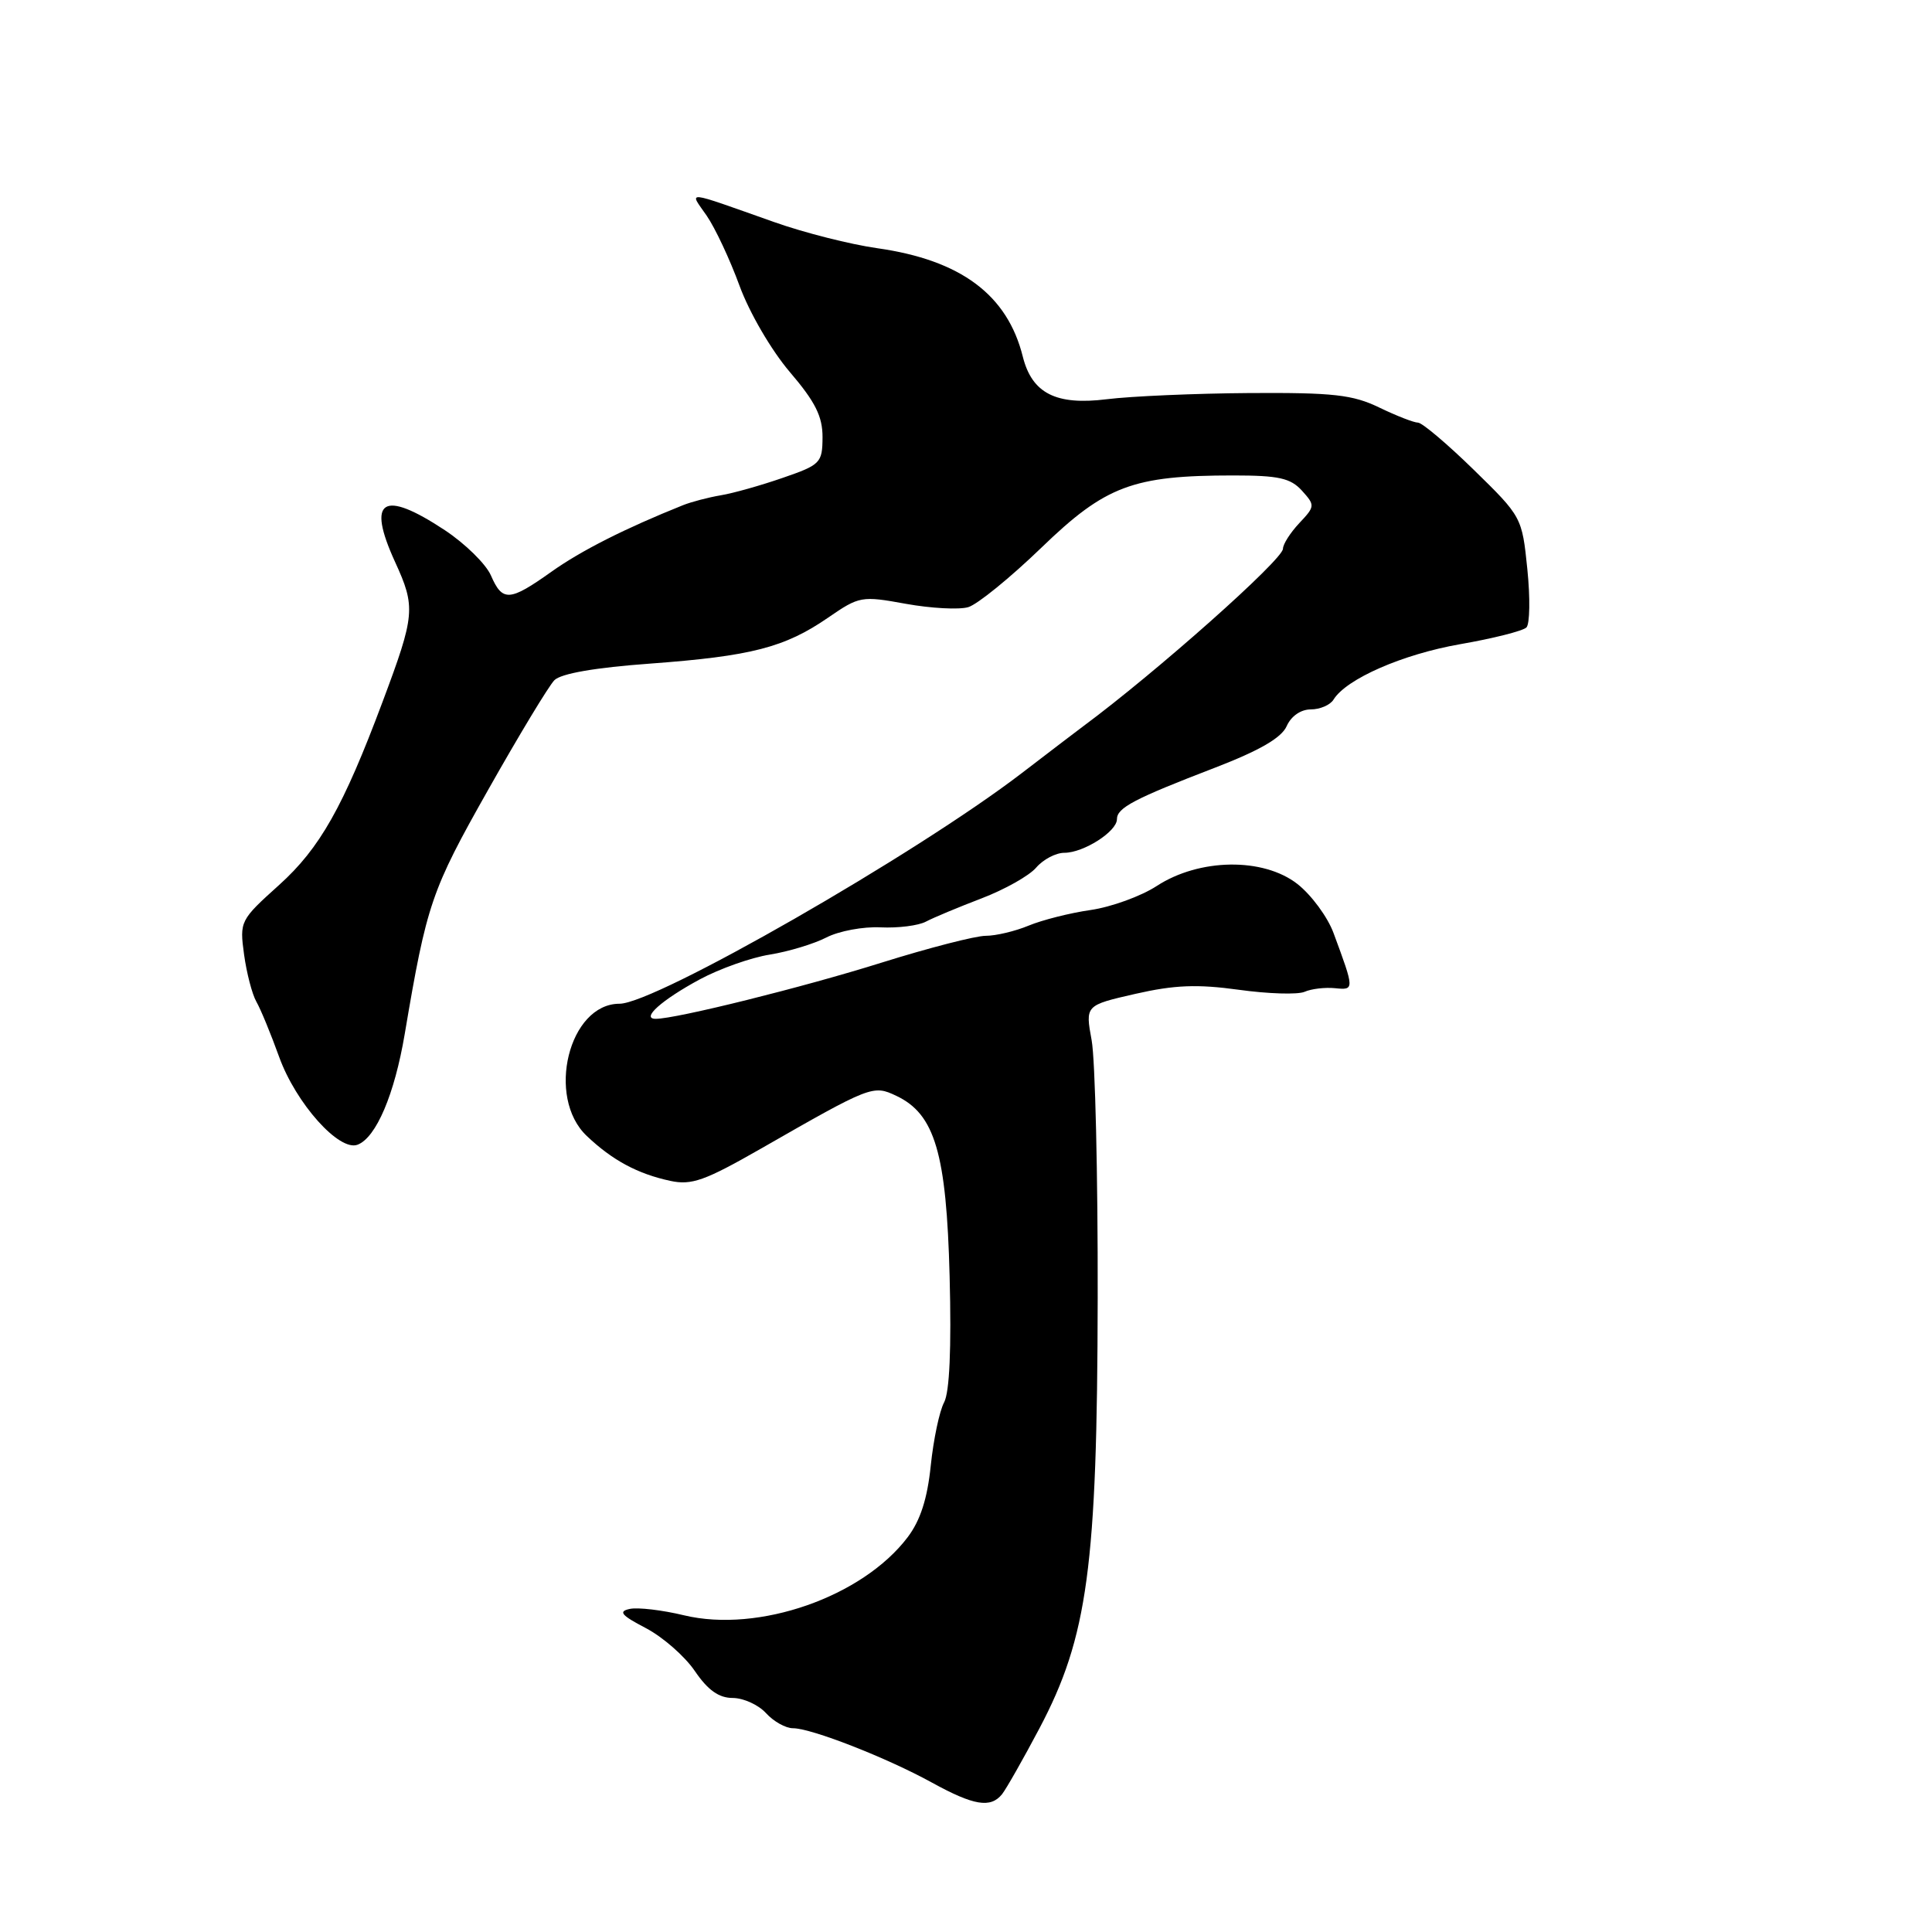 <?xml version="1.0" encoding="UTF-8" standalone="no"?>
<!DOCTYPE svg PUBLIC "-//W3C//DTD SVG 1.1//EN" "http://www.w3.org/Graphics/SVG/1.1/DTD/svg11.dtd" >
<svg xmlns="http://www.w3.org/2000/svg" xmlns:xlink="http://www.w3.org/1999/xlink" version="1.1" viewBox="0 0 256 256">
 <g >
 <path fill="currentColor"
d=" M 132.77 237.75 C 133.32 237.06 135.56 233.12 137.74 229.00 C 144.13 216.90 145.39 207.58 145.45 172.00 C 145.48 155.78 145.12 140.41 144.65 137.85 C 143.80 133.21 143.80 133.21 150.45 131.69 C 155.64 130.51 158.64 130.39 164.15 131.15 C 168.03 131.69 171.95 131.81 172.86 131.42 C 173.76 131.02 175.58 130.81 176.89 130.94 C 179.49 131.20 179.49 131.17 176.70 123.63 C 175.92 121.51 173.76 118.58 171.91 117.13 C 167.38 113.60 158.92 113.72 153.27 117.40 C 151.20 118.75 147.26 120.18 144.52 120.58 C 141.78 120.97 138.08 121.91 136.30 122.65 C 134.52 123.39 131.96 124.00 130.61 124.00 C 129.27 124.00 123.06 125.60 116.83 127.55 C 106.42 130.82 89.60 135.00 86.89 135.00 C 84.87 135.00 87.67 132.50 92.73 129.77 C 95.35 128.36 99.53 126.88 102.00 126.49 C 104.47 126.09 107.85 125.07 109.50 124.22 C 111.15 123.37 114.39 122.76 116.69 122.88 C 119.00 122.99 121.70 122.65 122.69 122.12 C 123.69 121.59 127.00 120.21 130.06 119.04 C 133.12 117.87 136.38 116.04 137.30 114.96 C 138.23 113.88 139.90 113.00 141.03 113.00 C 143.58 113.00 148.00 110.18 148.00 108.55 C 148.00 107.04 150.26 105.85 161.00 101.72 C 166.91 99.44 169.80 97.77 170.49 96.22 C 171.08 94.89 172.36 94.00 173.69 94.00 C 174.90 94.00 176.26 93.42 176.70 92.70 C 178.39 89.96 185.83 86.70 193.47 85.36 C 197.85 84.60 201.80 83.60 202.26 83.14 C 202.71 82.69 202.77 79.20 202.38 75.41 C 201.68 68.54 201.64 68.46 195.28 62.25 C 191.76 58.81 188.43 56.00 187.89 56.00 C 187.35 56.00 185.04 55.10 182.76 54.00 C 179.24 52.30 176.69 52.01 165.56 52.08 C 158.38 52.13 149.87 52.50 146.65 52.90 C 139.93 53.74 136.75 52.12 135.53 47.27 C 133.49 39.06 127.31 34.46 116.25 32.89 C 112.70 32.39 106.58 30.84 102.65 29.45 C 90.42 25.13 91.32 25.22 93.64 28.58 C 94.75 30.19 96.71 34.36 97.99 37.86 C 99.31 41.46 102.21 46.42 104.66 49.30 C 108.03 53.24 109.00 55.18 108.99 57.94 C 108.97 61.33 108.73 61.59 103.74 63.31 C 100.86 64.31 97.15 65.36 95.50 65.63 C 93.85 65.91 91.60 66.50 90.50 66.94 C 82.84 70.01 77.02 72.95 73.08 75.75 C 67.51 79.71 66.58 79.77 65.05 76.25 C 64.39 74.74 61.64 72.04 58.94 70.25 C 50.70 64.81 48.56 66.17 52.34 74.44 C 55.10 80.46 55.01 81.47 50.69 93.00 C 45.49 106.90 42.38 112.40 37.00 117.25 C 31.81 121.92 31.74 122.07 32.34 126.48 C 32.68 128.94 33.41 131.75 33.97 132.73 C 34.53 133.70 35.89 137.00 36.99 140.05 C 39.21 146.20 44.95 152.62 47.38 151.68 C 49.84 150.74 52.28 145.01 53.63 137.00 C 56.55 119.73 57.14 118.01 64.67 104.68 C 68.76 97.43 72.72 90.88 73.46 90.13 C 74.33 89.25 78.85 88.46 86.16 87.93 C 99.54 86.94 103.98 85.80 109.73 81.84 C 113.87 78.99 114.16 78.94 120.04 80.01 C 123.37 80.61 127.09 80.81 128.30 80.45 C 129.51 80.09 133.88 76.54 138.00 72.56 C 146.49 64.36 150.11 63.00 163.42 63.00 C 169.43 63.00 171.00 63.35 172.51 65.01 C 174.27 66.96 174.26 67.09 172.16 69.32 C 170.97 70.59 170.00 72.11 170.00 72.71 C 170.00 74.15 153.16 89.11 143.51 96.25 C 142.95 96.66 139.31 99.44 135.42 102.42 C 121.38 113.19 86.82 133.00 82.09 133.00 C 75.38 133.00 72.32 145.38 77.75 150.52 C 81.14 153.74 84.49 155.54 88.81 156.47 C 91.63 157.08 93.38 156.46 100.81 152.21 C 115.44 143.83 115.68 143.74 118.78 145.21 C 123.88 147.63 125.41 152.82 125.83 169.12 C 126.08 178.67 125.82 184.46 125.10 185.82 C 124.48 186.97 123.69 190.74 123.33 194.20 C 122.88 198.60 121.95 201.47 120.27 203.69 C 114.28 211.60 100.52 216.40 90.65 214.04 C 87.76 213.34 84.52 212.96 83.45 213.19 C 81.89 213.52 82.31 214.03 85.57 215.73 C 87.81 216.90 90.74 219.46 92.07 221.42 C 93.80 223.96 95.25 224.99 97.10 224.99 C 98.52 225.00 100.50 225.90 101.50 227.00 C 102.50 228.10 104.10 229.00 105.07 229.00 C 107.51 229.00 117.51 232.91 123.50 236.21 C 129.03 239.25 131.25 239.62 132.77 237.75 Z "/>
</g>
</svg>